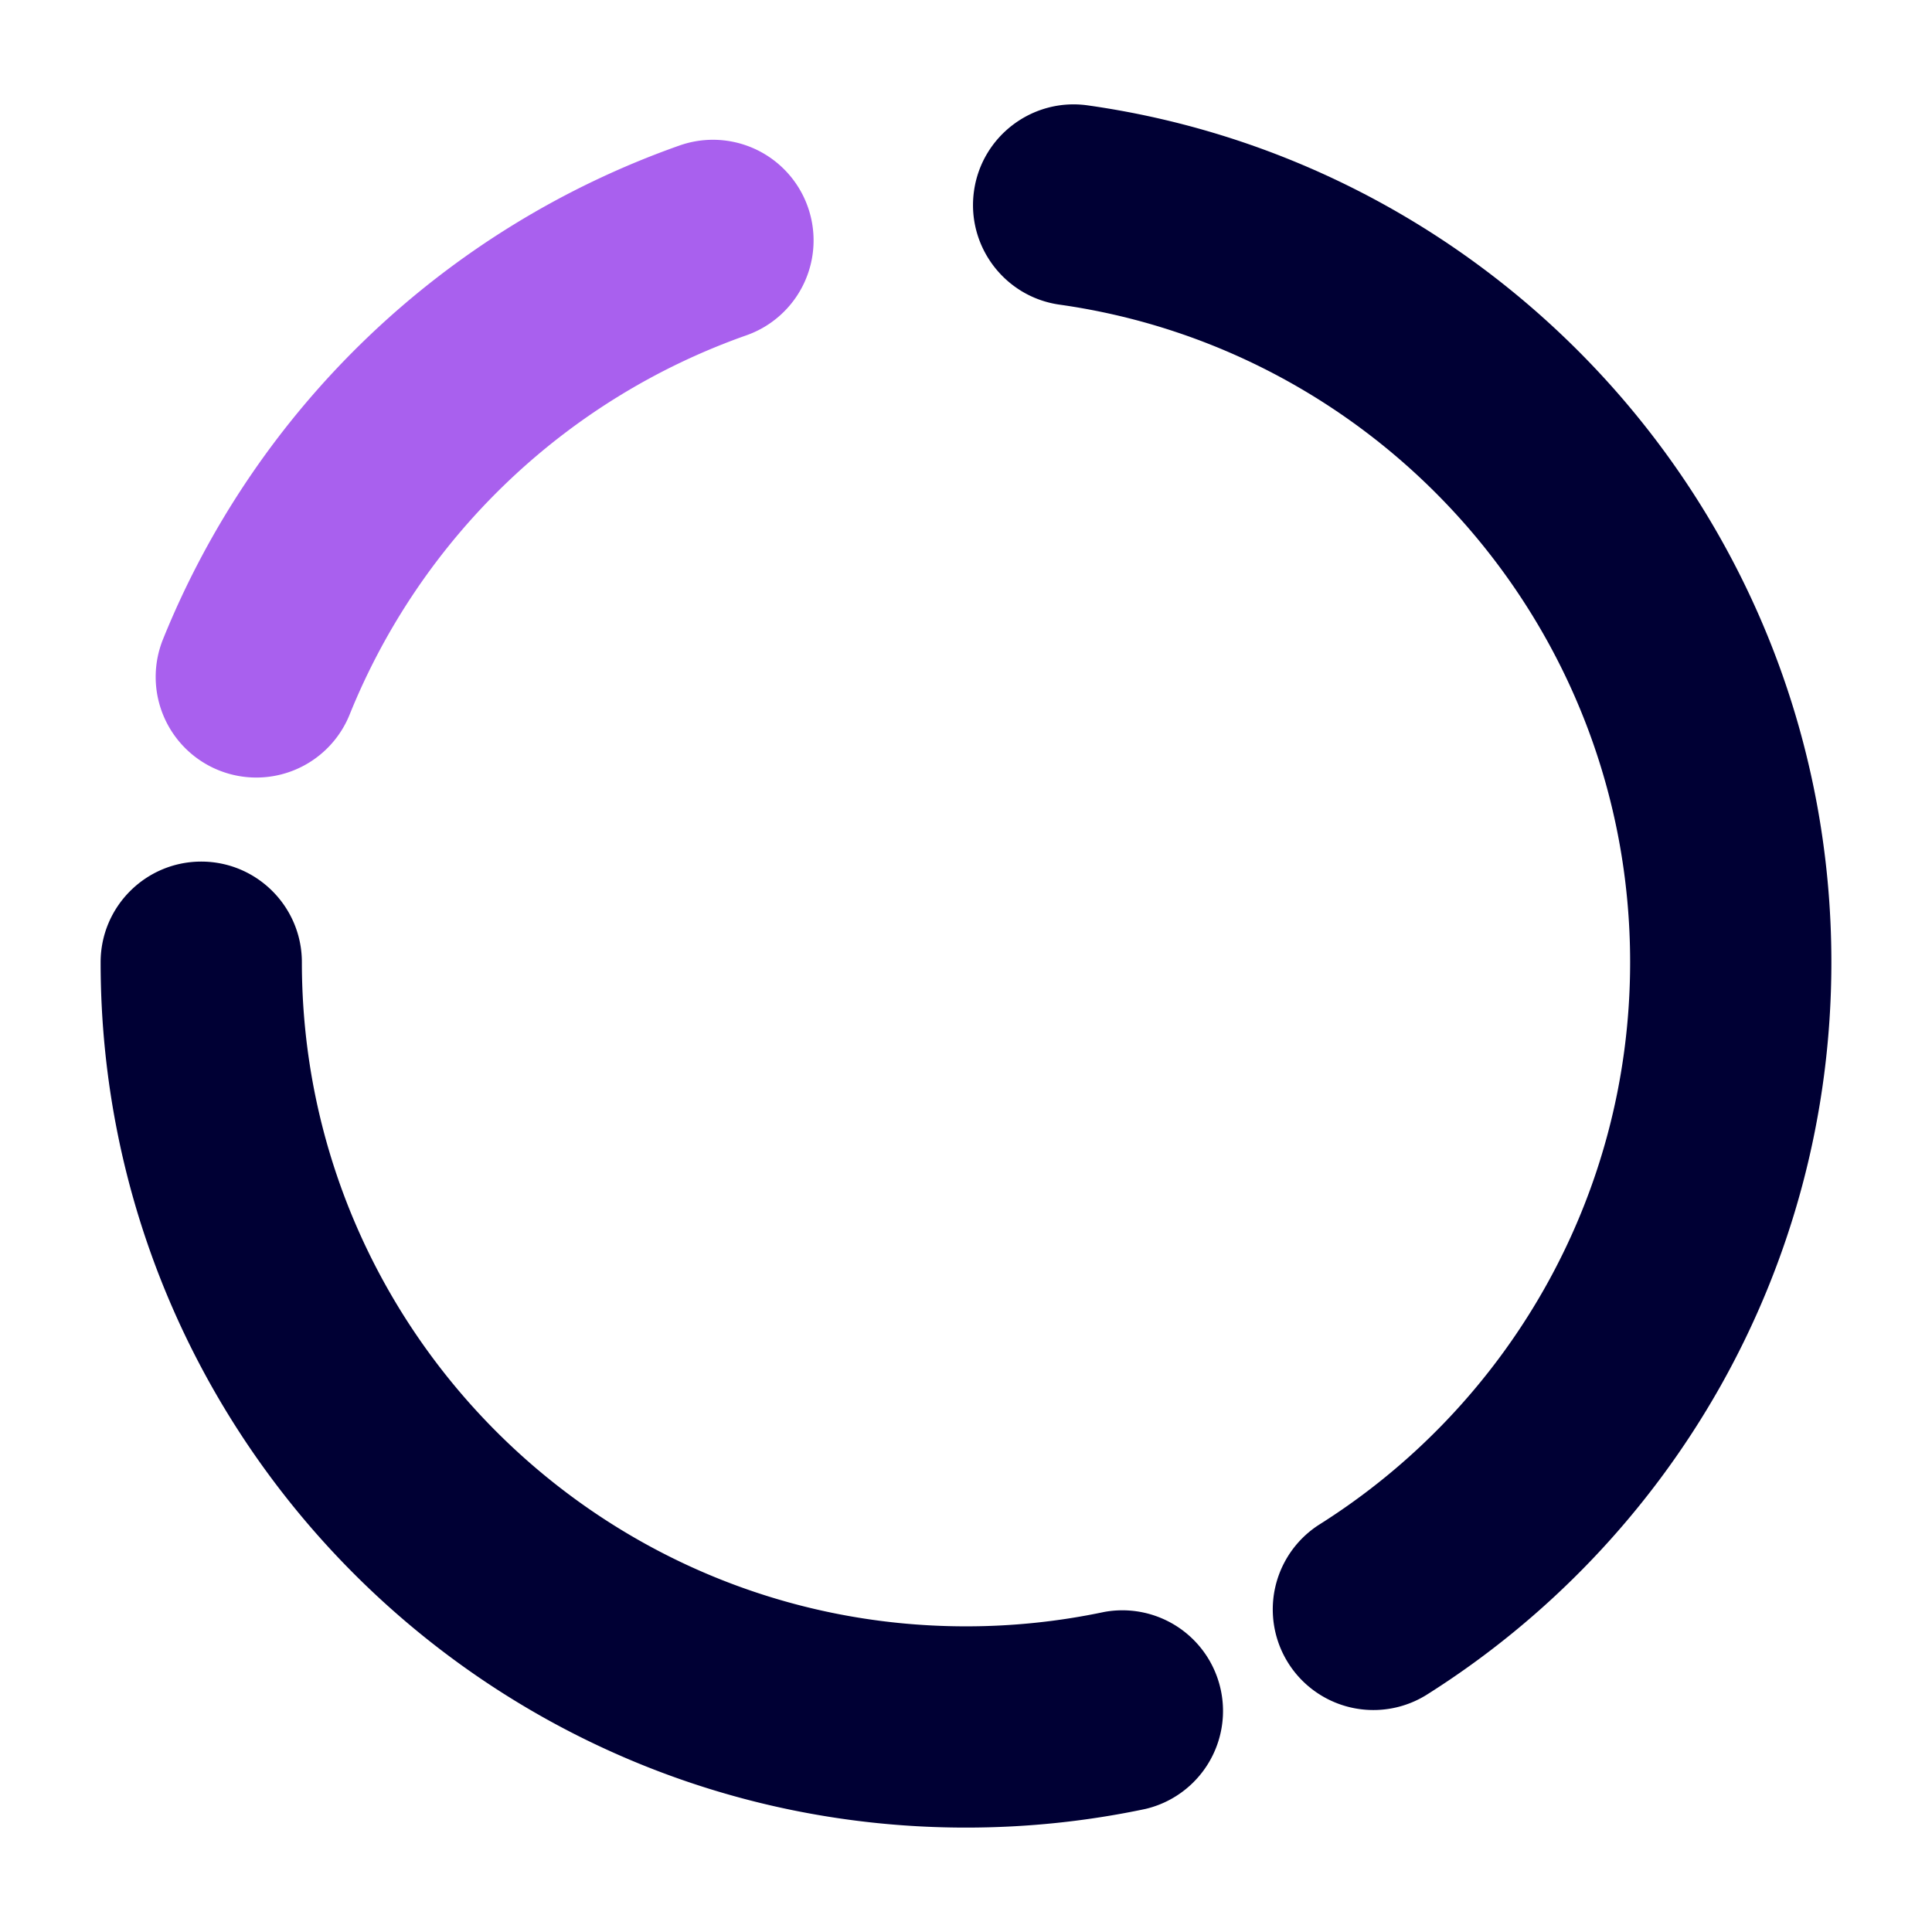 <svg xmlns="http://www.w3.org/2000/svg" version="1.1" xmlns:xlink="http://www.w3.org/1999/xlink"  width="512" height="512" x="0" y="0" viewBox="0 0 48 48" style="enable-background:new 0 0 512 512" xml:space="preserve" fill-rule="evenodd" class=""><g><path fill="#000034" d="M27.431 40.049a16.578 16.578 0 0 1-3.431.357c-9.107 0-16.5-7.393-16.5-16.5 0-1.379-1.12-2.5-2.5-2.5s-2.5 1.121-2.5 2.5c0 11.867 9.634 21.5 21.5 21.5 1.531 0 3.025-.16 4.466-.465a2.501 2.501 0 0 0-1.035-4.892zM26.325 7.569c8.008 1.13 14.175 8.02 14.175 16.337 0 5.884-3.087 11.053-7.728 13.975a2.5 2.5 0 0 0 2.664 4.231C41.481 38.305 45.5 31.571 45.5 23.906c0-10.839-8.04-19.815-18.476-21.288-1.366-.193-2.632.76-2.825 2.126s.76 2.632 2.126 2.825z" data-original="#000034"></path><path fill="#a960ee" d="M8.687 17.752a16.57 16.57 0 0 1 9.854-9.42 2.5 2.5 0 0 0-1.656-4.718 21.585 21.585 0 0 0-12.836 12.27 2.5 2.5 0 0 0 4.638 1.868z" data-original="#ffa523" class="" opacity="1"></path></g></svg>